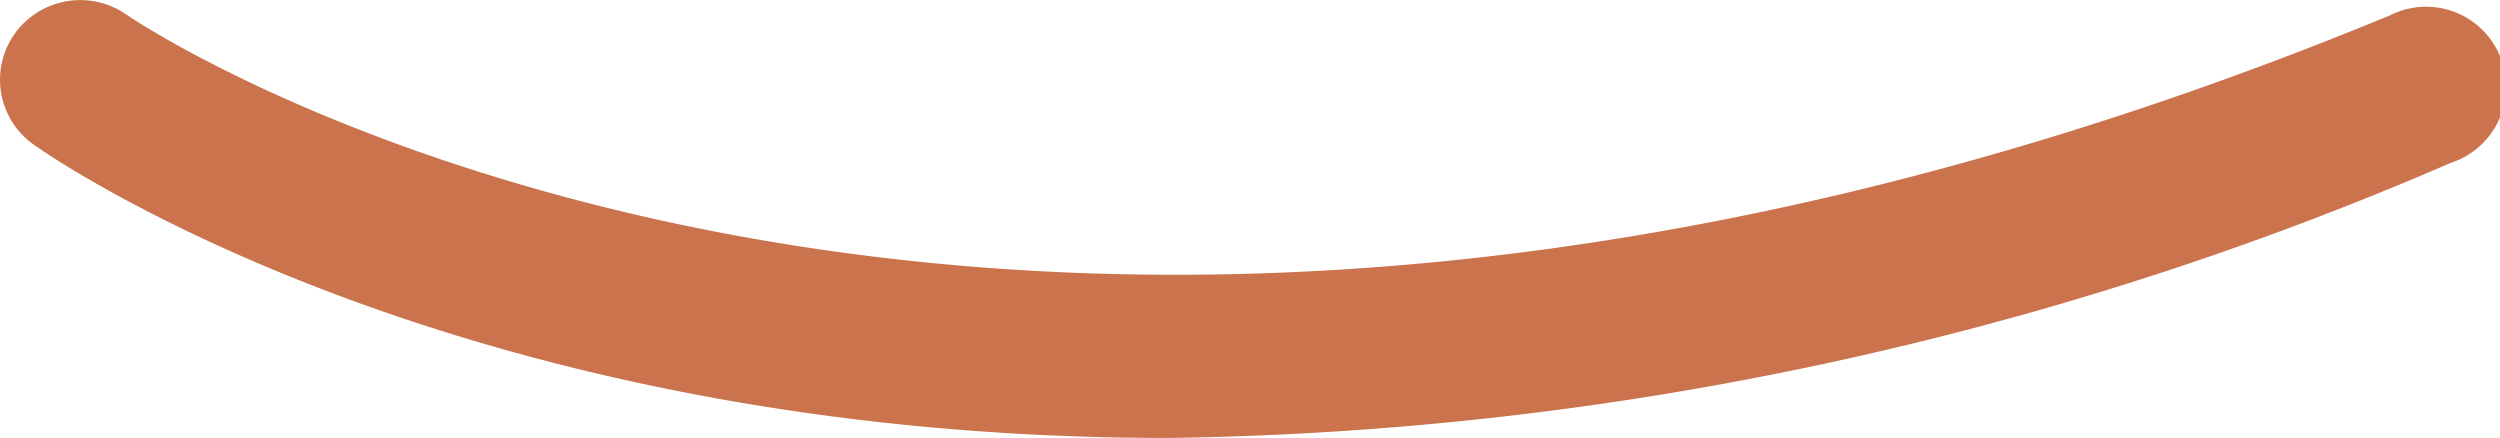 <svg xmlns="http://www.w3.org/2000/svg" viewBox="0 0 35.62 6.24"><defs><style>.cls-1{fill:#ca734c;}</style></defs><title>13_teen_06</title><g id="圖層_2" data-name="圖層 2"><g id="hand"><path class="cls-1" d="M16.64,6.24C6.57,6.24.83,2.31.48,2.06A1.13,1.13,0,0,1,.21.48,1.15,1.15,0,0,1,1.79.2C1.91.29,14,8.5,34.05.22a1.14,1.14,0,1,1,.87,2.1A47.56,47.56,0,0,1,16.64,6.24Z"/></g></g></svg>